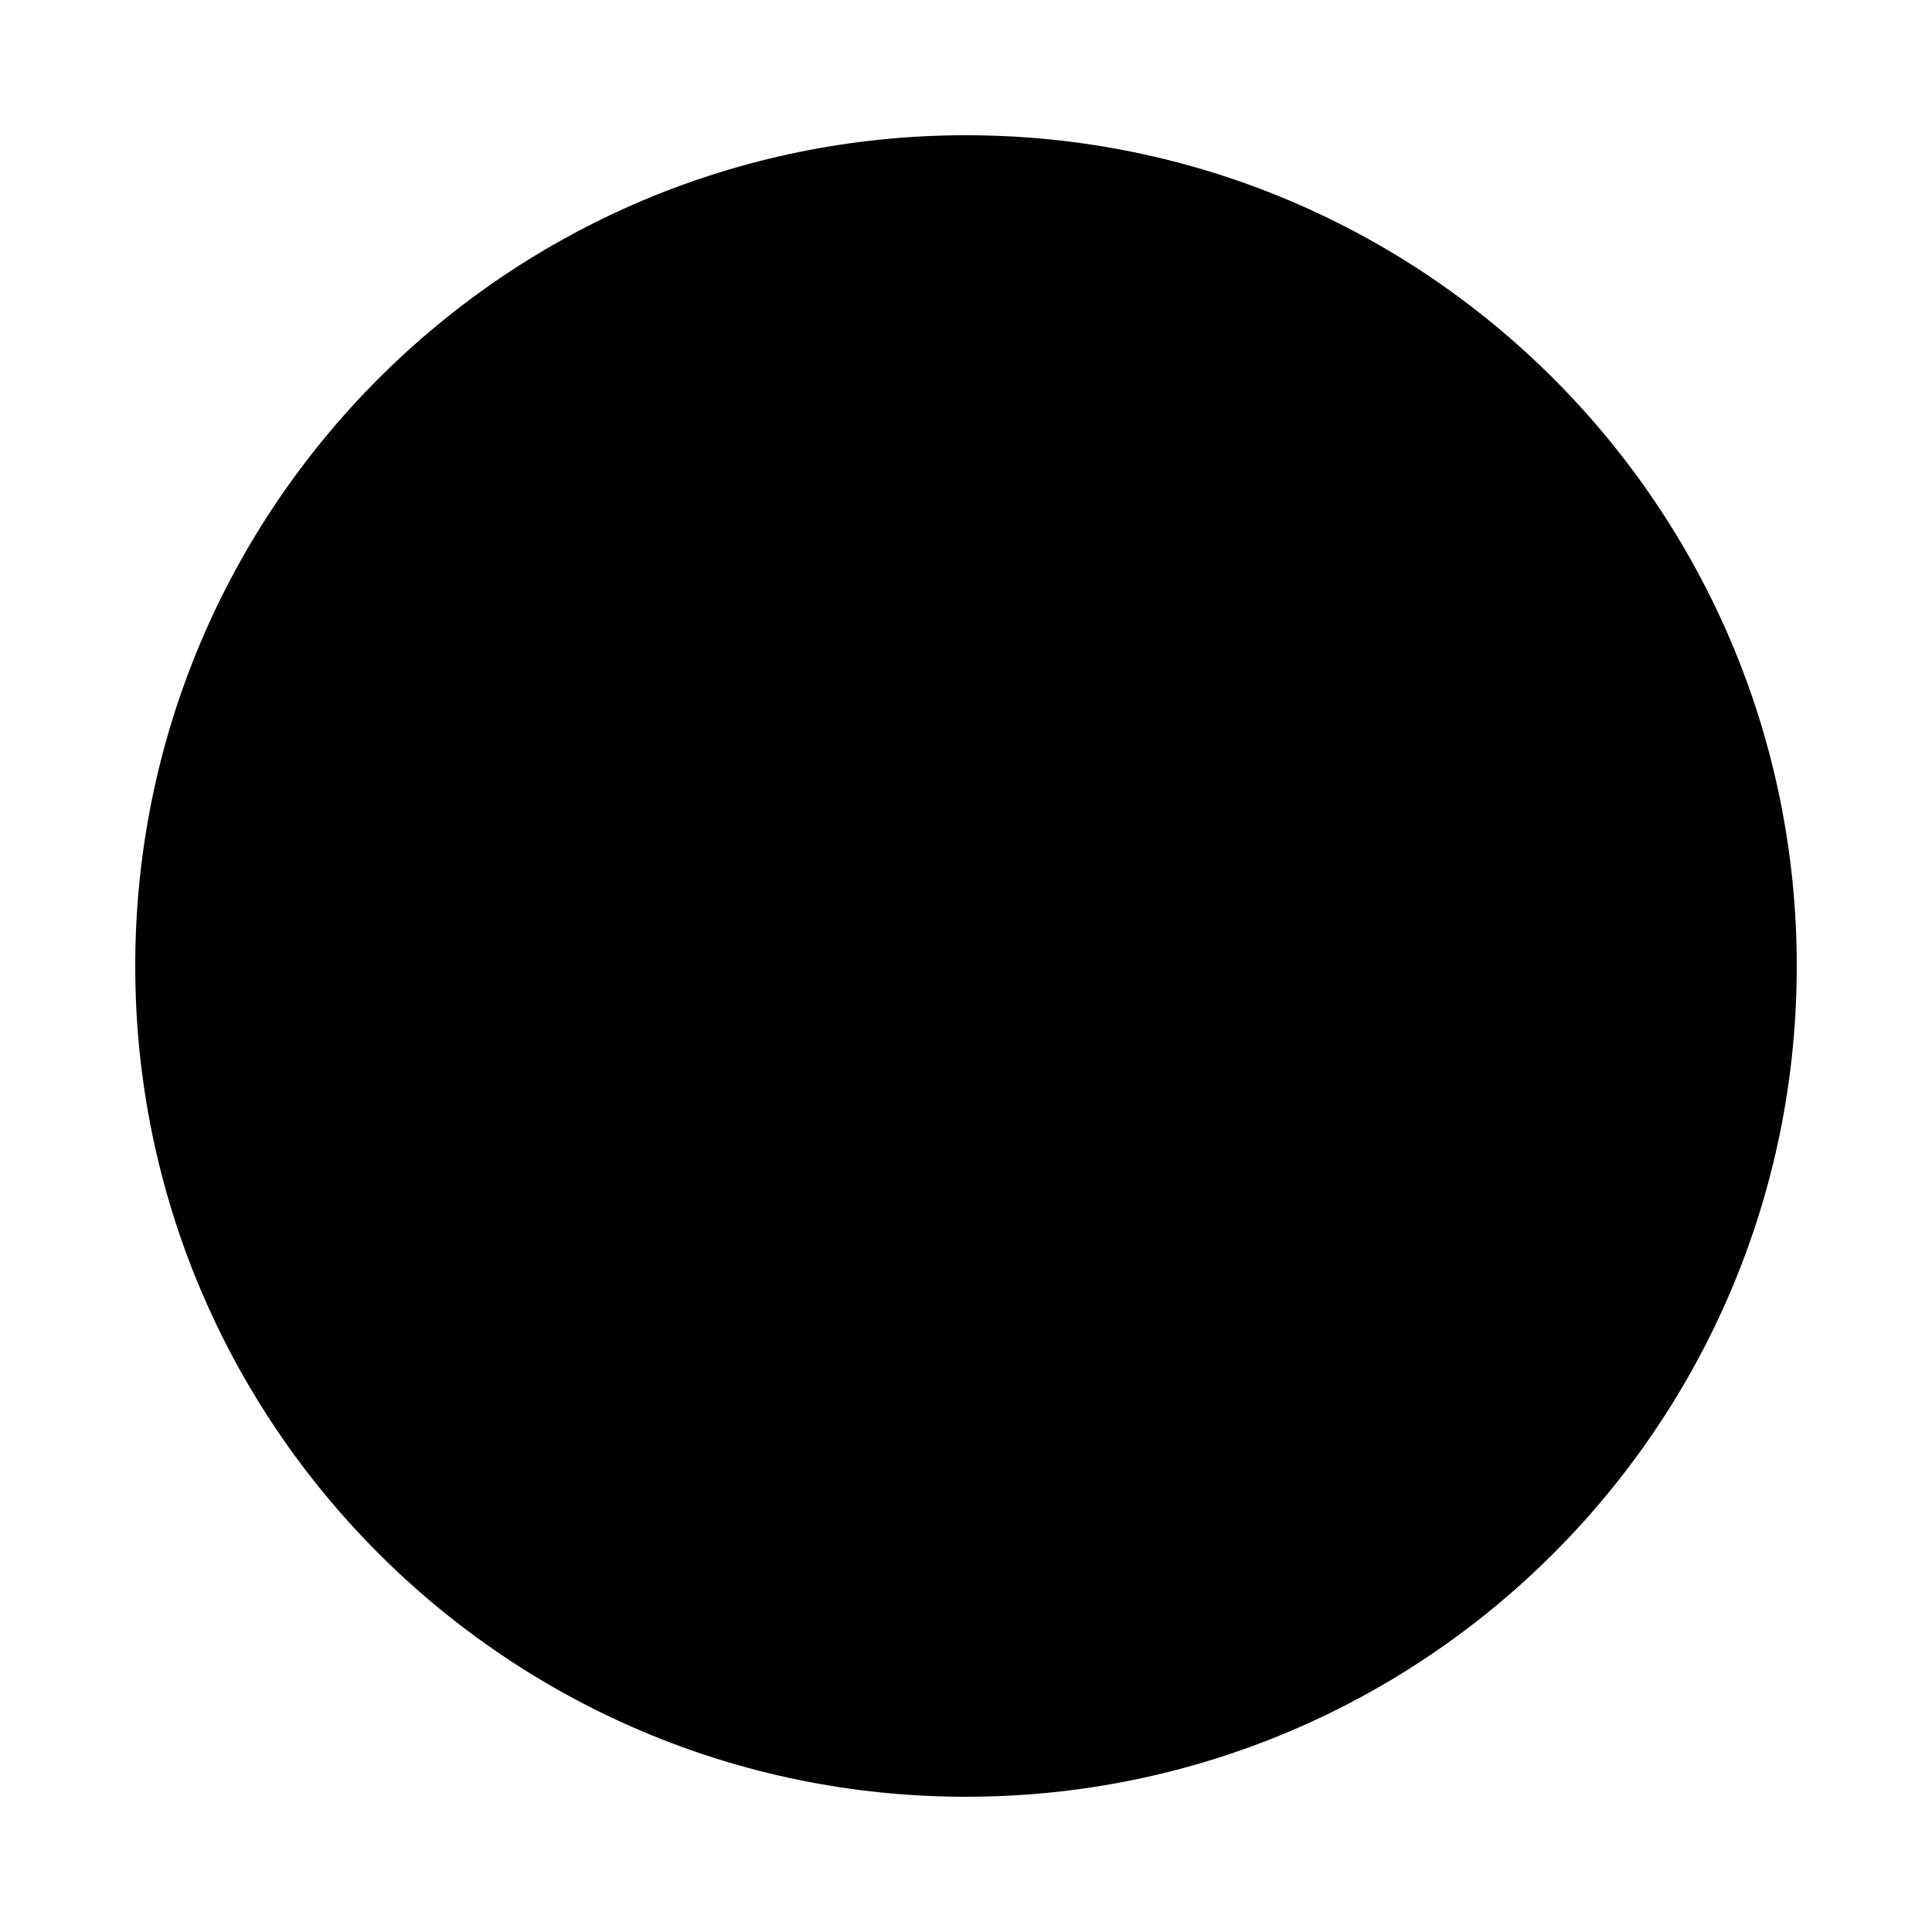 <svg xmlns="http://www.w3.org/2000/svg" width="24" height="24" fill="none" viewBox="0 0 24 24">
  <g clip-path="url(#a)">
    <path fill="currentColor" d="M12 22.32c5.7 0 10.32-4.62 10.32-10.32S17.7 1.68 12 1.68 1.68 6.3 1.68 12 6.3 22.32 12 22.32Z"/>
    <path fill="currentColor" d="M10.83 16.63c-.28 0-.55-.09-.79-.28l-3.23-2.61c-.54-.43-.62-1.22-.19-1.76s1.22-.62 1.76-.19l2.31 1.86 4.79-5.33a1.26 1.26 0 0 1 1.77-.09c.51.46.55 1.25.09 1.77l-5.59 6.21c-.25.27-.59.41-.93.41l.01.01Z"/>
  </g>
  <defs>
    <clipPath id="a">
      <path fill="currentColor" d="M0 0h24v24H0z"/>
    </clipPath>
  </defs>
</svg>
